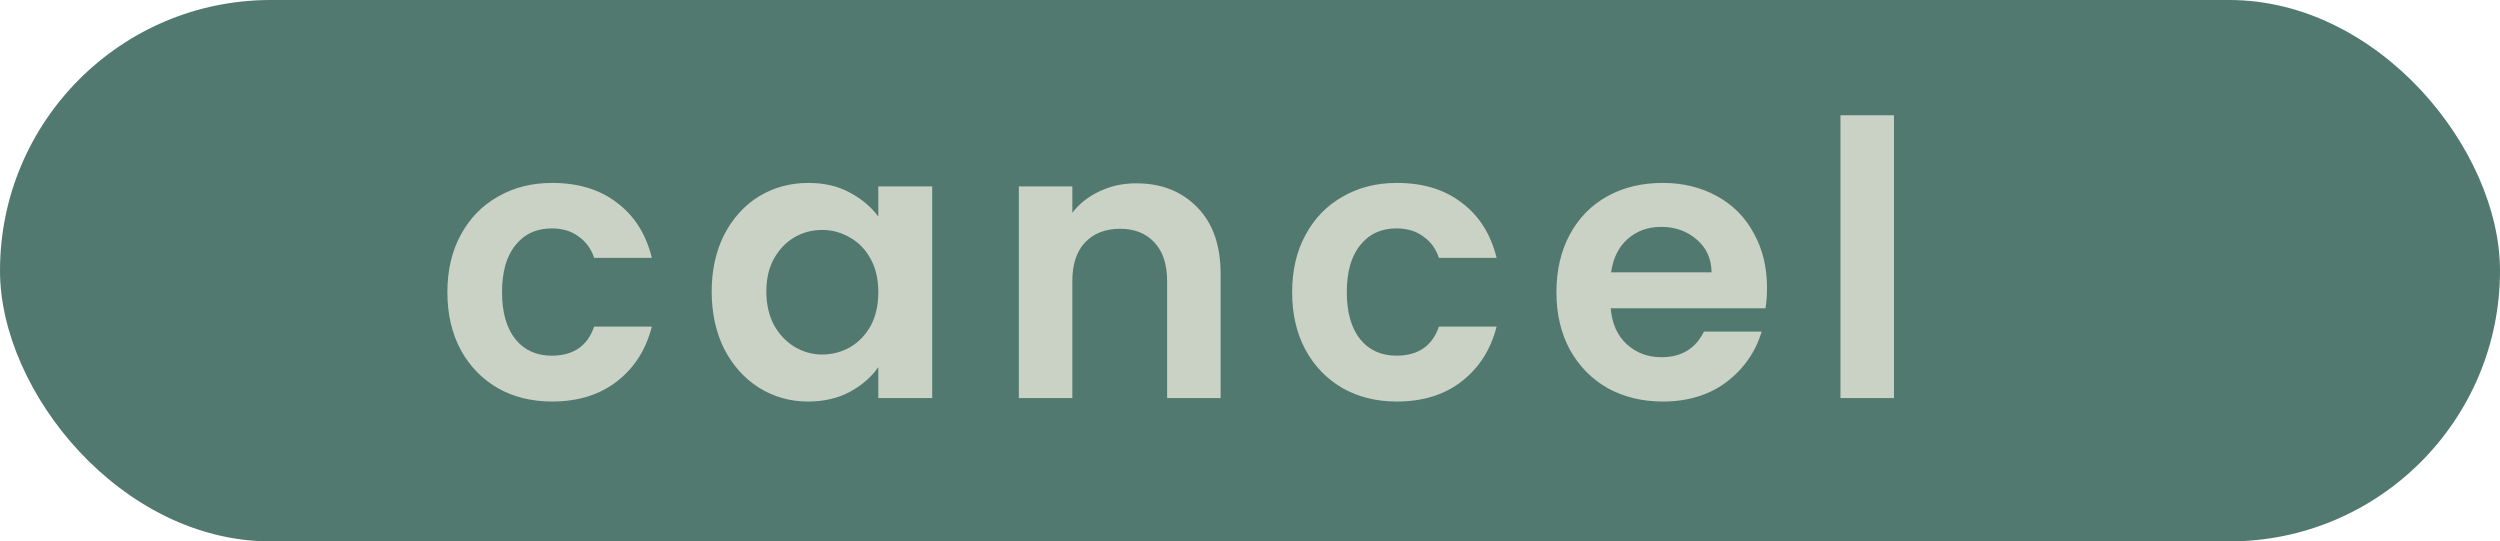 <svg width="157" height="34" viewBox="0 0 157 34" fill="none" xmlns="http://www.w3.org/2000/svg">
<rect width="157" height="34" rx="17" fill="#52796F"/>
<path d="M28.096 18.352C28.096 16.976 28.376 15.776 28.936 14.752C29.496 13.712 30.272 12.912 31.264 12.352C32.256 11.776 33.392 11.488 34.672 11.488C36.32 11.488 37.68 11.904 38.752 12.736C39.84 13.552 40.568 14.704 40.936 16.192H37.312C37.12 15.616 36.792 15.168 36.328 14.848C35.88 14.512 35.32 14.344 34.648 14.344C33.688 14.344 32.928 14.696 32.368 15.4C31.808 16.088 31.528 17.072 31.528 18.352C31.528 19.616 31.808 20.6 32.368 21.304C32.928 21.992 33.688 22.336 34.648 22.336C36.008 22.336 36.896 21.728 37.312 20.512H40.936C40.568 21.952 39.84 23.096 38.752 23.944C37.664 24.792 36.304 25.216 34.672 25.216C33.392 25.216 32.256 24.936 31.264 24.376C30.272 23.8 29.496 23 28.936 21.976C28.376 20.936 28.096 19.728 28.096 18.352ZM44.694 18.304C44.694 16.96 44.958 15.768 45.486 14.728C46.03 13.688 46.758 12.888 47.67 12.328C48.598 11.768 49.63 11.488 50.766 11.488C51.758 11.488 52.622 11.688 53.358 12.088C54.11 12.488 54.71 12.992 55.158 13.6V11.704H58.542V25H55.158V23.056C54.726 23.68 54.126 24.2 53.358 24.616C52.606 25.016 51.734 25.216 50.742 25.216C49.622 25.216 48.598 24.928 47.67 24.352C46.758 23.776 46.03 22.968 45.486 21.928C44.958 20.872 44.694 19.664 44.694 18.304ZM55.158 18.352C55.158 17.536 54.998 16.84 54.678 16.264C54.358 15.672 53.926 15.224 53.382 14.92C52.838 14.6 52.254 14.44 51.63 14.44C51.006 14.44 50.43 14.592 49.902 14.896C49.374 15.2 48.942 15.648 48.606 16.24C48.286 16.816 48.126 17.504 48.126 18.304C48.126 19.104 48.286 19.808 48.606 20.416C48.942 21.008 49.374 21.464 49.902 21.784C50.446 22.104 51.022 22.264 51.63 22.264C52.254 22.264 52.838 22.112 53.382 21.808C53.926 21.488 54.358 21.04 54.678 20.464C54.998 19.872 55.158 19.168 55.158 18.352ZM71.351 11.512C72.935 11.512 74.215 12.016 75.191 13.024C76.167 14.016 76.655 15.408 76.655 17.2V25H73.295V17.656C73.295 16.6 73.031 15.792 72.503 15.232C71.975 14.656 71.255 14.368 70.343 14.368C69.415 14.368 68.679 14.656 68.135 15.232C67.607 15.792 67.343 16.6 67.343 17.656V25H63.983V11.704H67.343V13.36C67.791 12.784 68.359 12.336 69.047 12.016C69.751 11.68 70.519 11.512 71.351 11.512ZM81.147 18.352C81.147 16.976 81.427 15.776 81.987 14.752C82.547 13.712 83.323 12.912 84.315 12.352C85.307 11.776 86.443 11.488 87.723 11.488C89.371 11.488 90.731 11.904 91.803 12.736C92.891 13.552 93.619 14.704 93.987 16.192H90.363C90.171 15.616 89.843 15.168 89.379 14.848C88.931 14.512 88.371 14.344 87.699 14.344C86.739 14.344 85.979 14.696 85.419 15.4C84.859 16.088 84.579 17.072 84.579 18.352C84.579 19.616 84.859 20.6 85.419 21.304C85.979 21.992 86.739 22.336 87.699 22.336C89.059 22.336 89.947 21.728 90.363 20.512H93.987C93.619 21.952 92.891 23.096 91.803 23.944C90.715 24.792 89.355 25.216 87.723 25.216C86.443 25.216 85.307 24.936 84.315 24.376C83.323 23.8 82.547 23 81.987 21.976C81.427 20.936 81.147 19.728 81.147 18.352ZM110.968 18.064C110.968 18.544 110.936 18.976 110.872 19.36H101.152C101.232 20.32 101.568 21.072 102.16 21.616C102.752 22.16 103.48 22.432 104.344 22.432C105.592 22.432 106.48 21.896 107.008 20.824H110.632C110.248 22.104 109.512 23.16 108.424 23.992C107.336 24.808 106 25.216 104.416 25.216C103.136 25.216 101.984 24.936 100.96 24.376C99.952 23.8 99.16 22.992 98.584 21.952C98.024 20.912 97.744 19.712 97.744 18.352C97.744 16.976 98.024 15.768 98.584 14.728C99.144 13.688 99.928 12.888 100.936 12.328C101.944 11.768 103.104 11.488 104.416 11.488C105.68 11.488 106.808 11.76 107.8 12.304C108.808 12.848 109.584 13.624 110.128 14.632C110.688 15.624 110.968 16.768 110.968 18.064ZM107.488 17.104C107.472 16.24 107.16 15.552 106.552 15.04C105.944 14.512 105.2 14.248 104.32 14.248C103.488 14.248 102.784 14.504 102.208 15.016C101.648 15.512 101.304 16.208 101.176 17.104H107.488ZM118.941 7.24V25H115.581V7.24H118.941Z" fill="#CAD2C5"/>
</svg>
